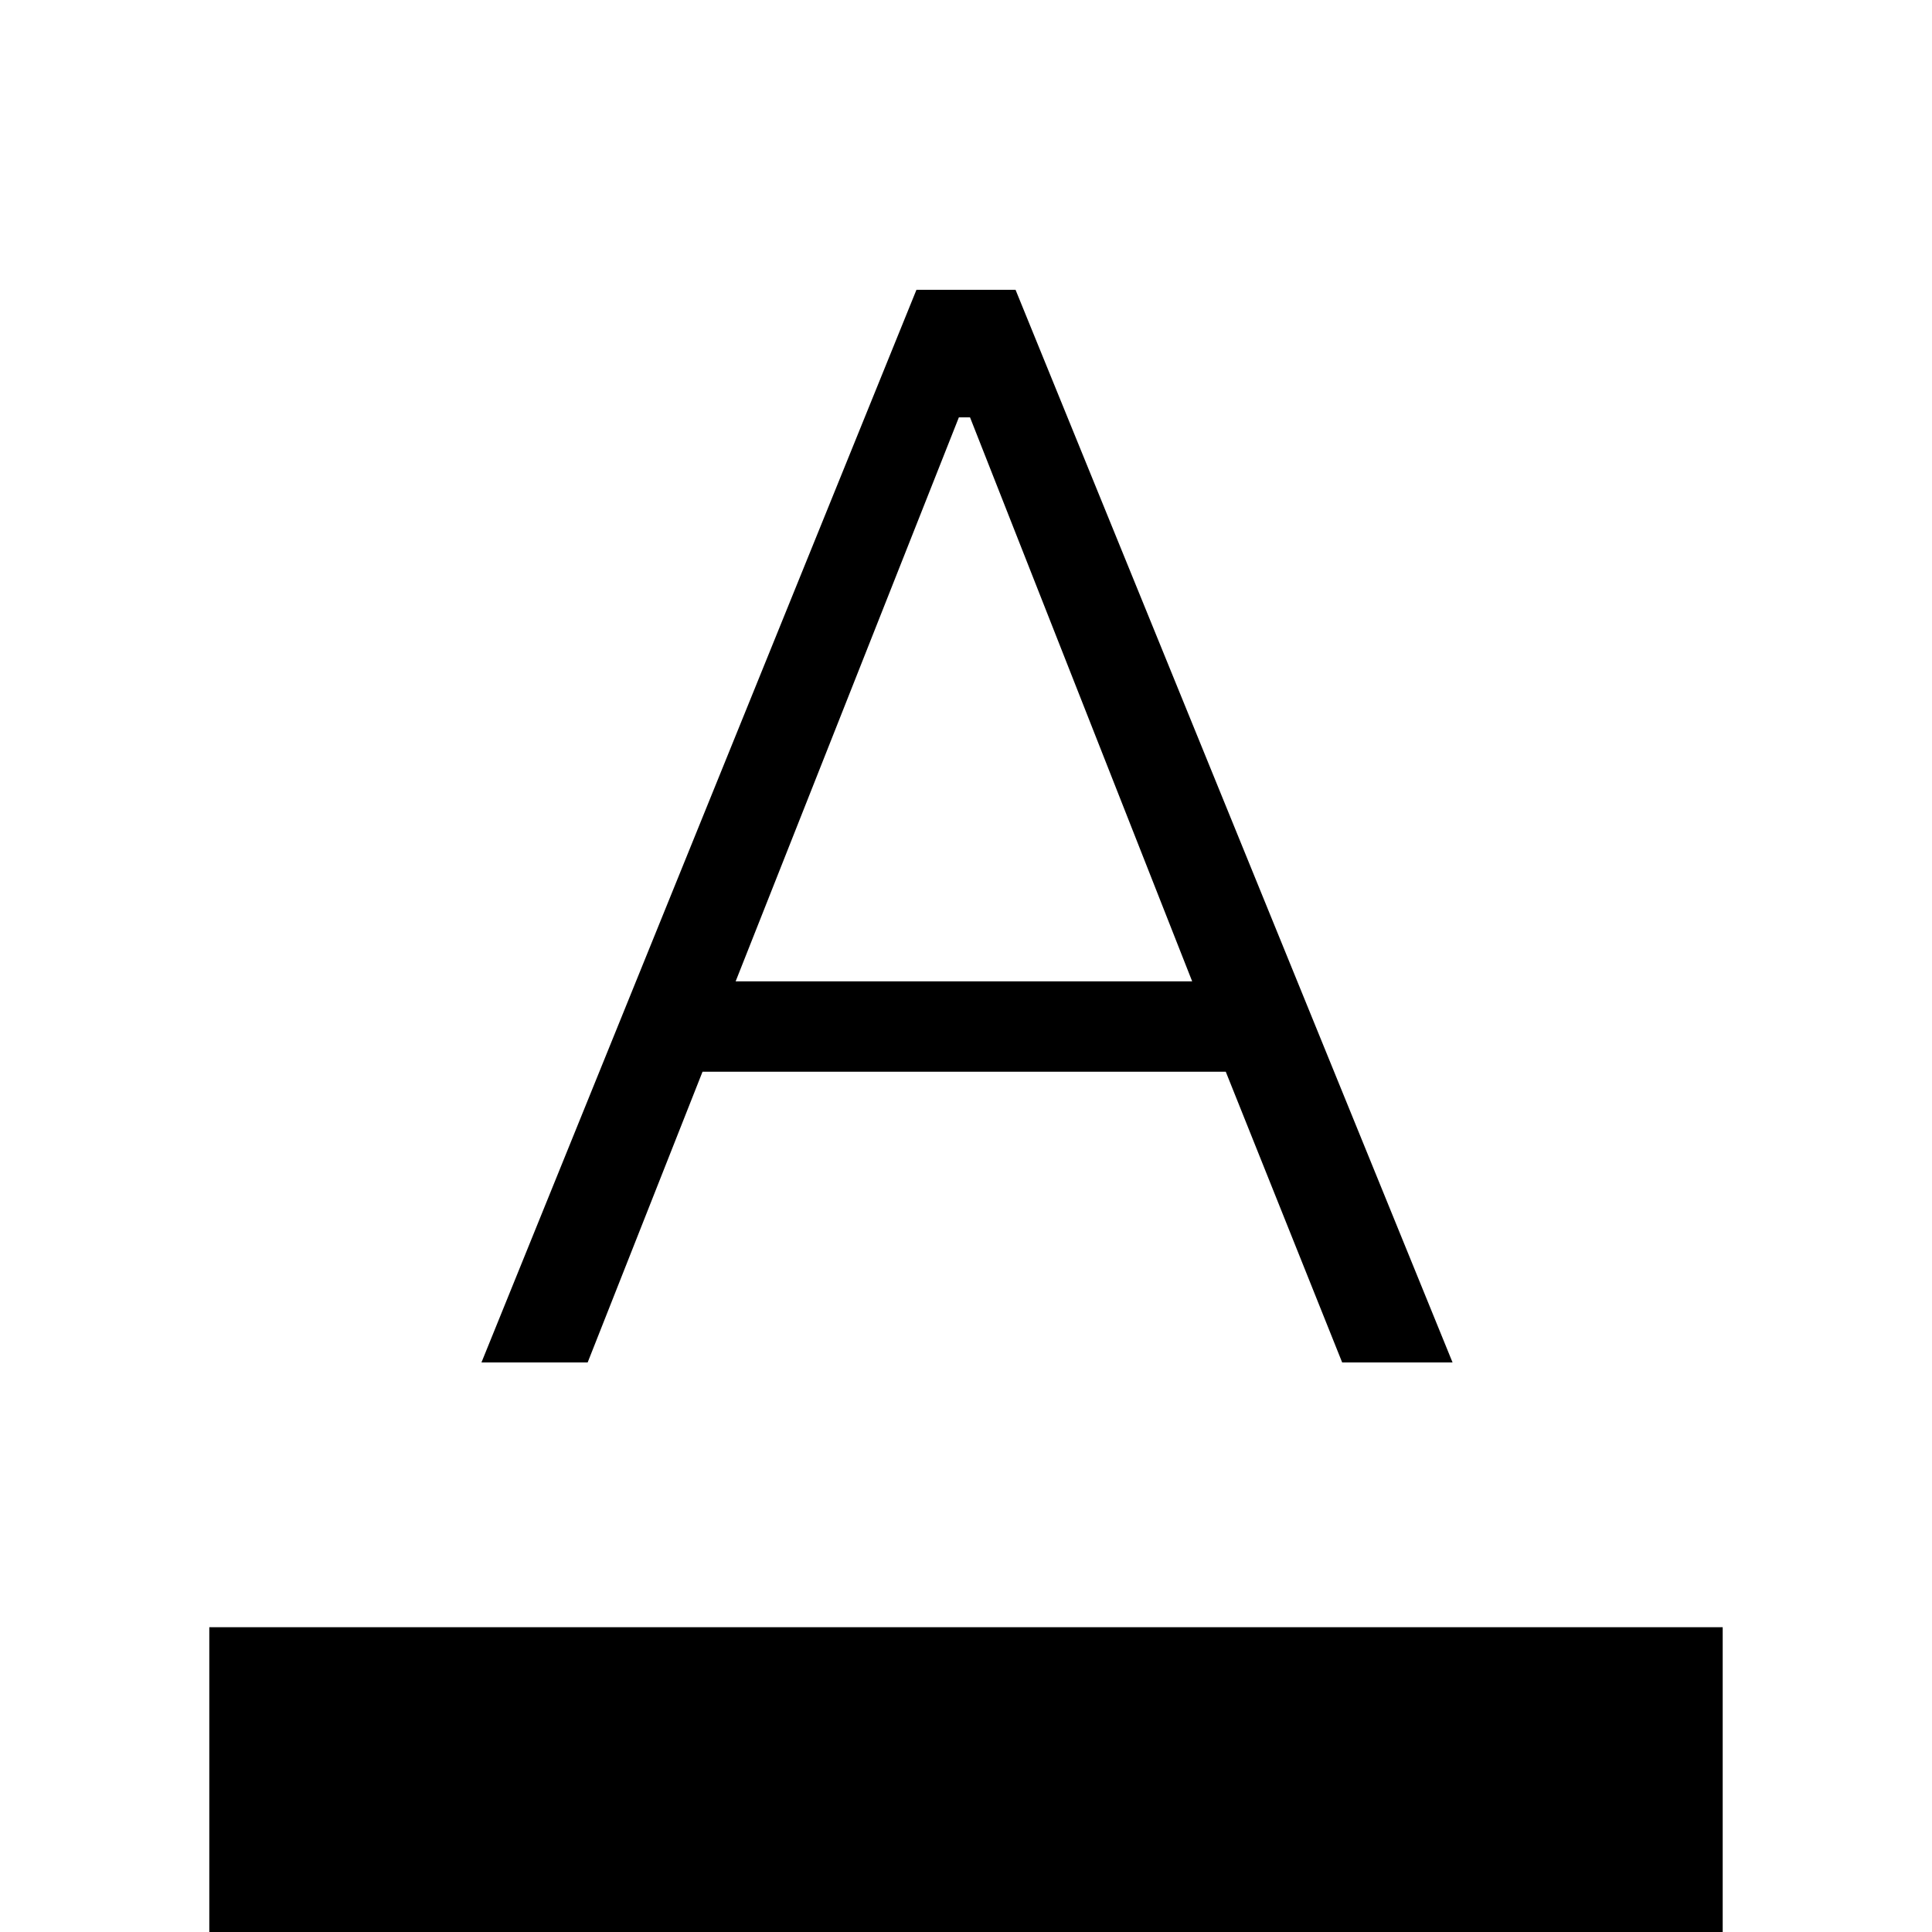 <svg xmlns="http://www.w3.org/2000/svg" height="48" viewBox="0 -960 960 960" width="48"><path d="M104 0v-151.46h752V0H104Zm135.23-283 216.15-533h49.24l217.15 533h-54.85l-57.84-144.46h-260L292-283h-52.77Zm126.31-189.38h226.84L482-752.62h-5.54L365.54-472.38Z"/></svg>